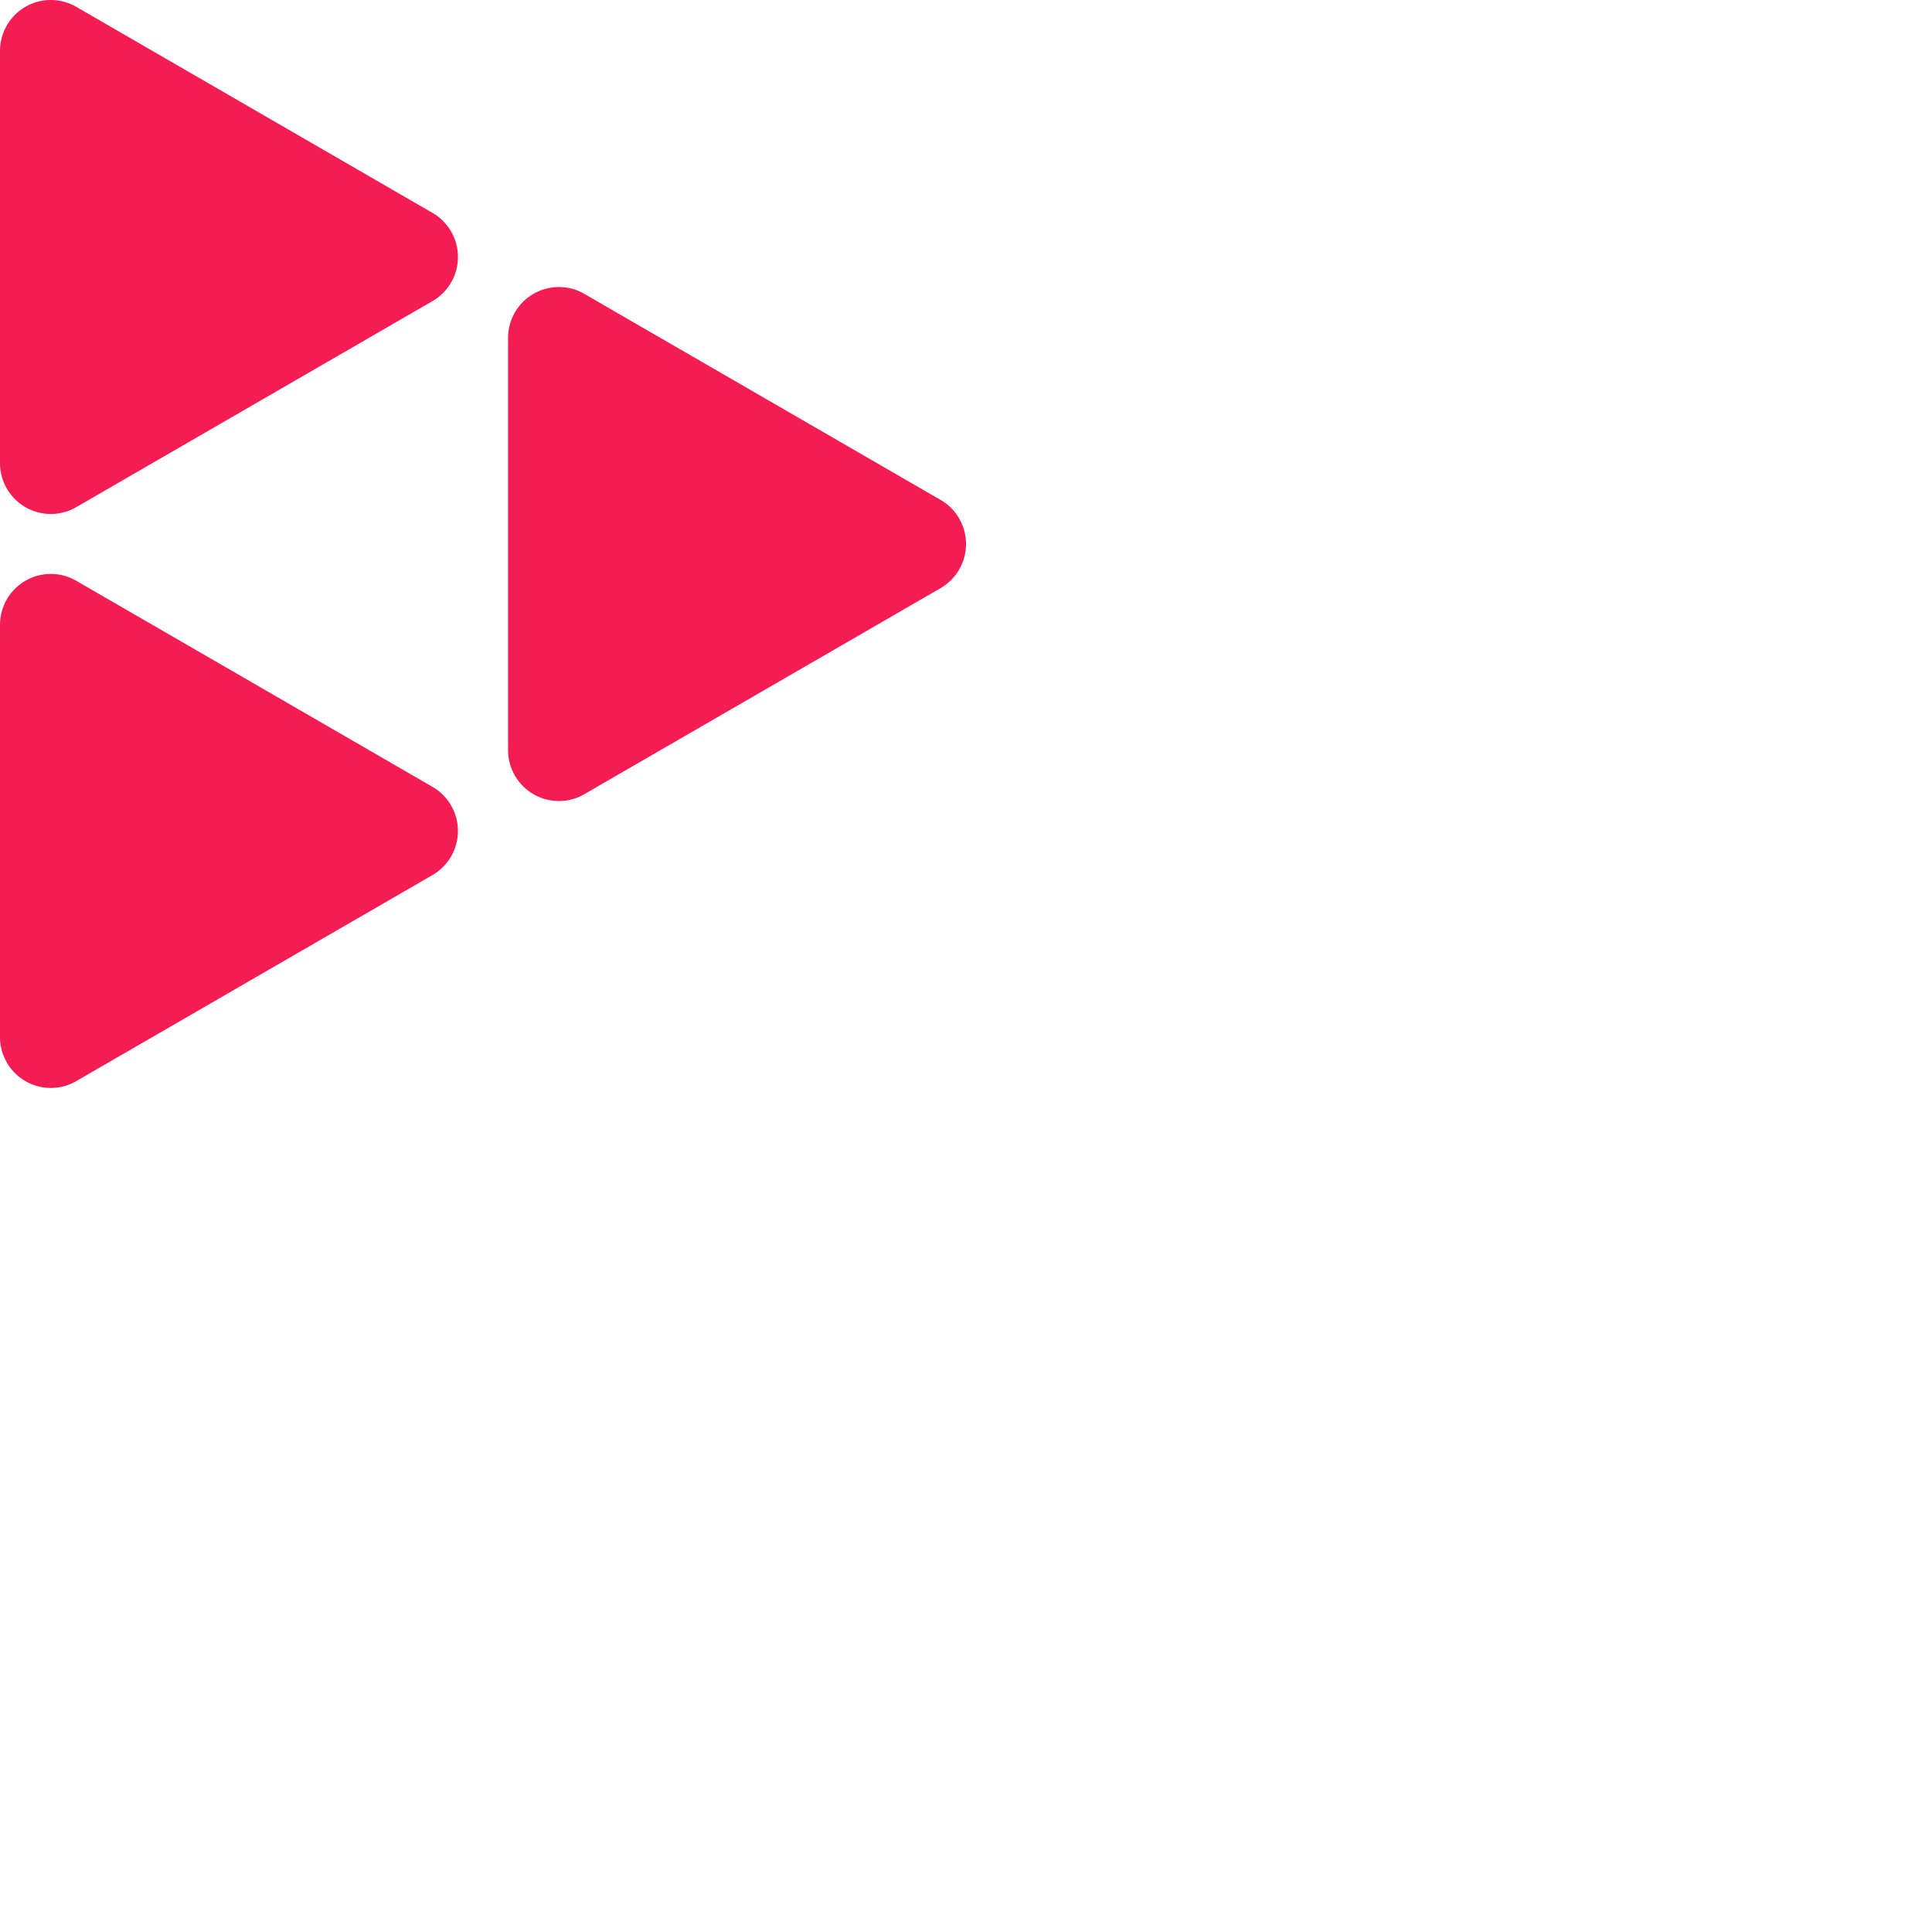 <svg xmlns="http://www.w3.org/2000/svg" version="1.1" viewBox="0 0 512 512" fill="currentColor"><path fill="#F41C52" d="M114.621 56.42L20.201 1.806a13.456 13.456 0 0 0-18.395 4.94A13.506 13.506 0 0 0 0 13.49v109.228a13.506 13.506 0 0 0 6.735 11.684a13.453 13.453 0 0 0 13.467.002l94.42-54.614a13.484 13.484 0 0 0 4.93-4.939a13.507 13.507 0 0 0-4.93-18.431m0 152.103l-94.42-54.614a13.455 13.455 0 0 0-18.395 4.94A13.505 13.505 0 0 0 0 165.596v109.227c0 2.368.624 4.694 1.806 6.745a13.479 13.479 0 0 0 4.93 4.938a13.443 13.443 0 0 0 13.466.002l94.42-54.614a13.475 13.475 0 0 0 4.93-4.938a13.51 13.51 0 0 0-4.93-18.432m134.644-76.037l-94.42-54.613a13.455 13.455 0 0 0-18.395 4.94a13.503 13.503 0 0 0-1.806 6.745v109.227c0 2.368.623 4.694 1.806 6.746a13.484 13.484 0 0 0 4.929 4.937a13.447 13.447 0 0 0 13.466.003l94.42-54.614a13.485 13.485 0 0 0 4.93-4.94a13.515 13.515 0 0 0 0-13.492a13.485 13.485 0 0 0-4.93-4.939"/></svg>